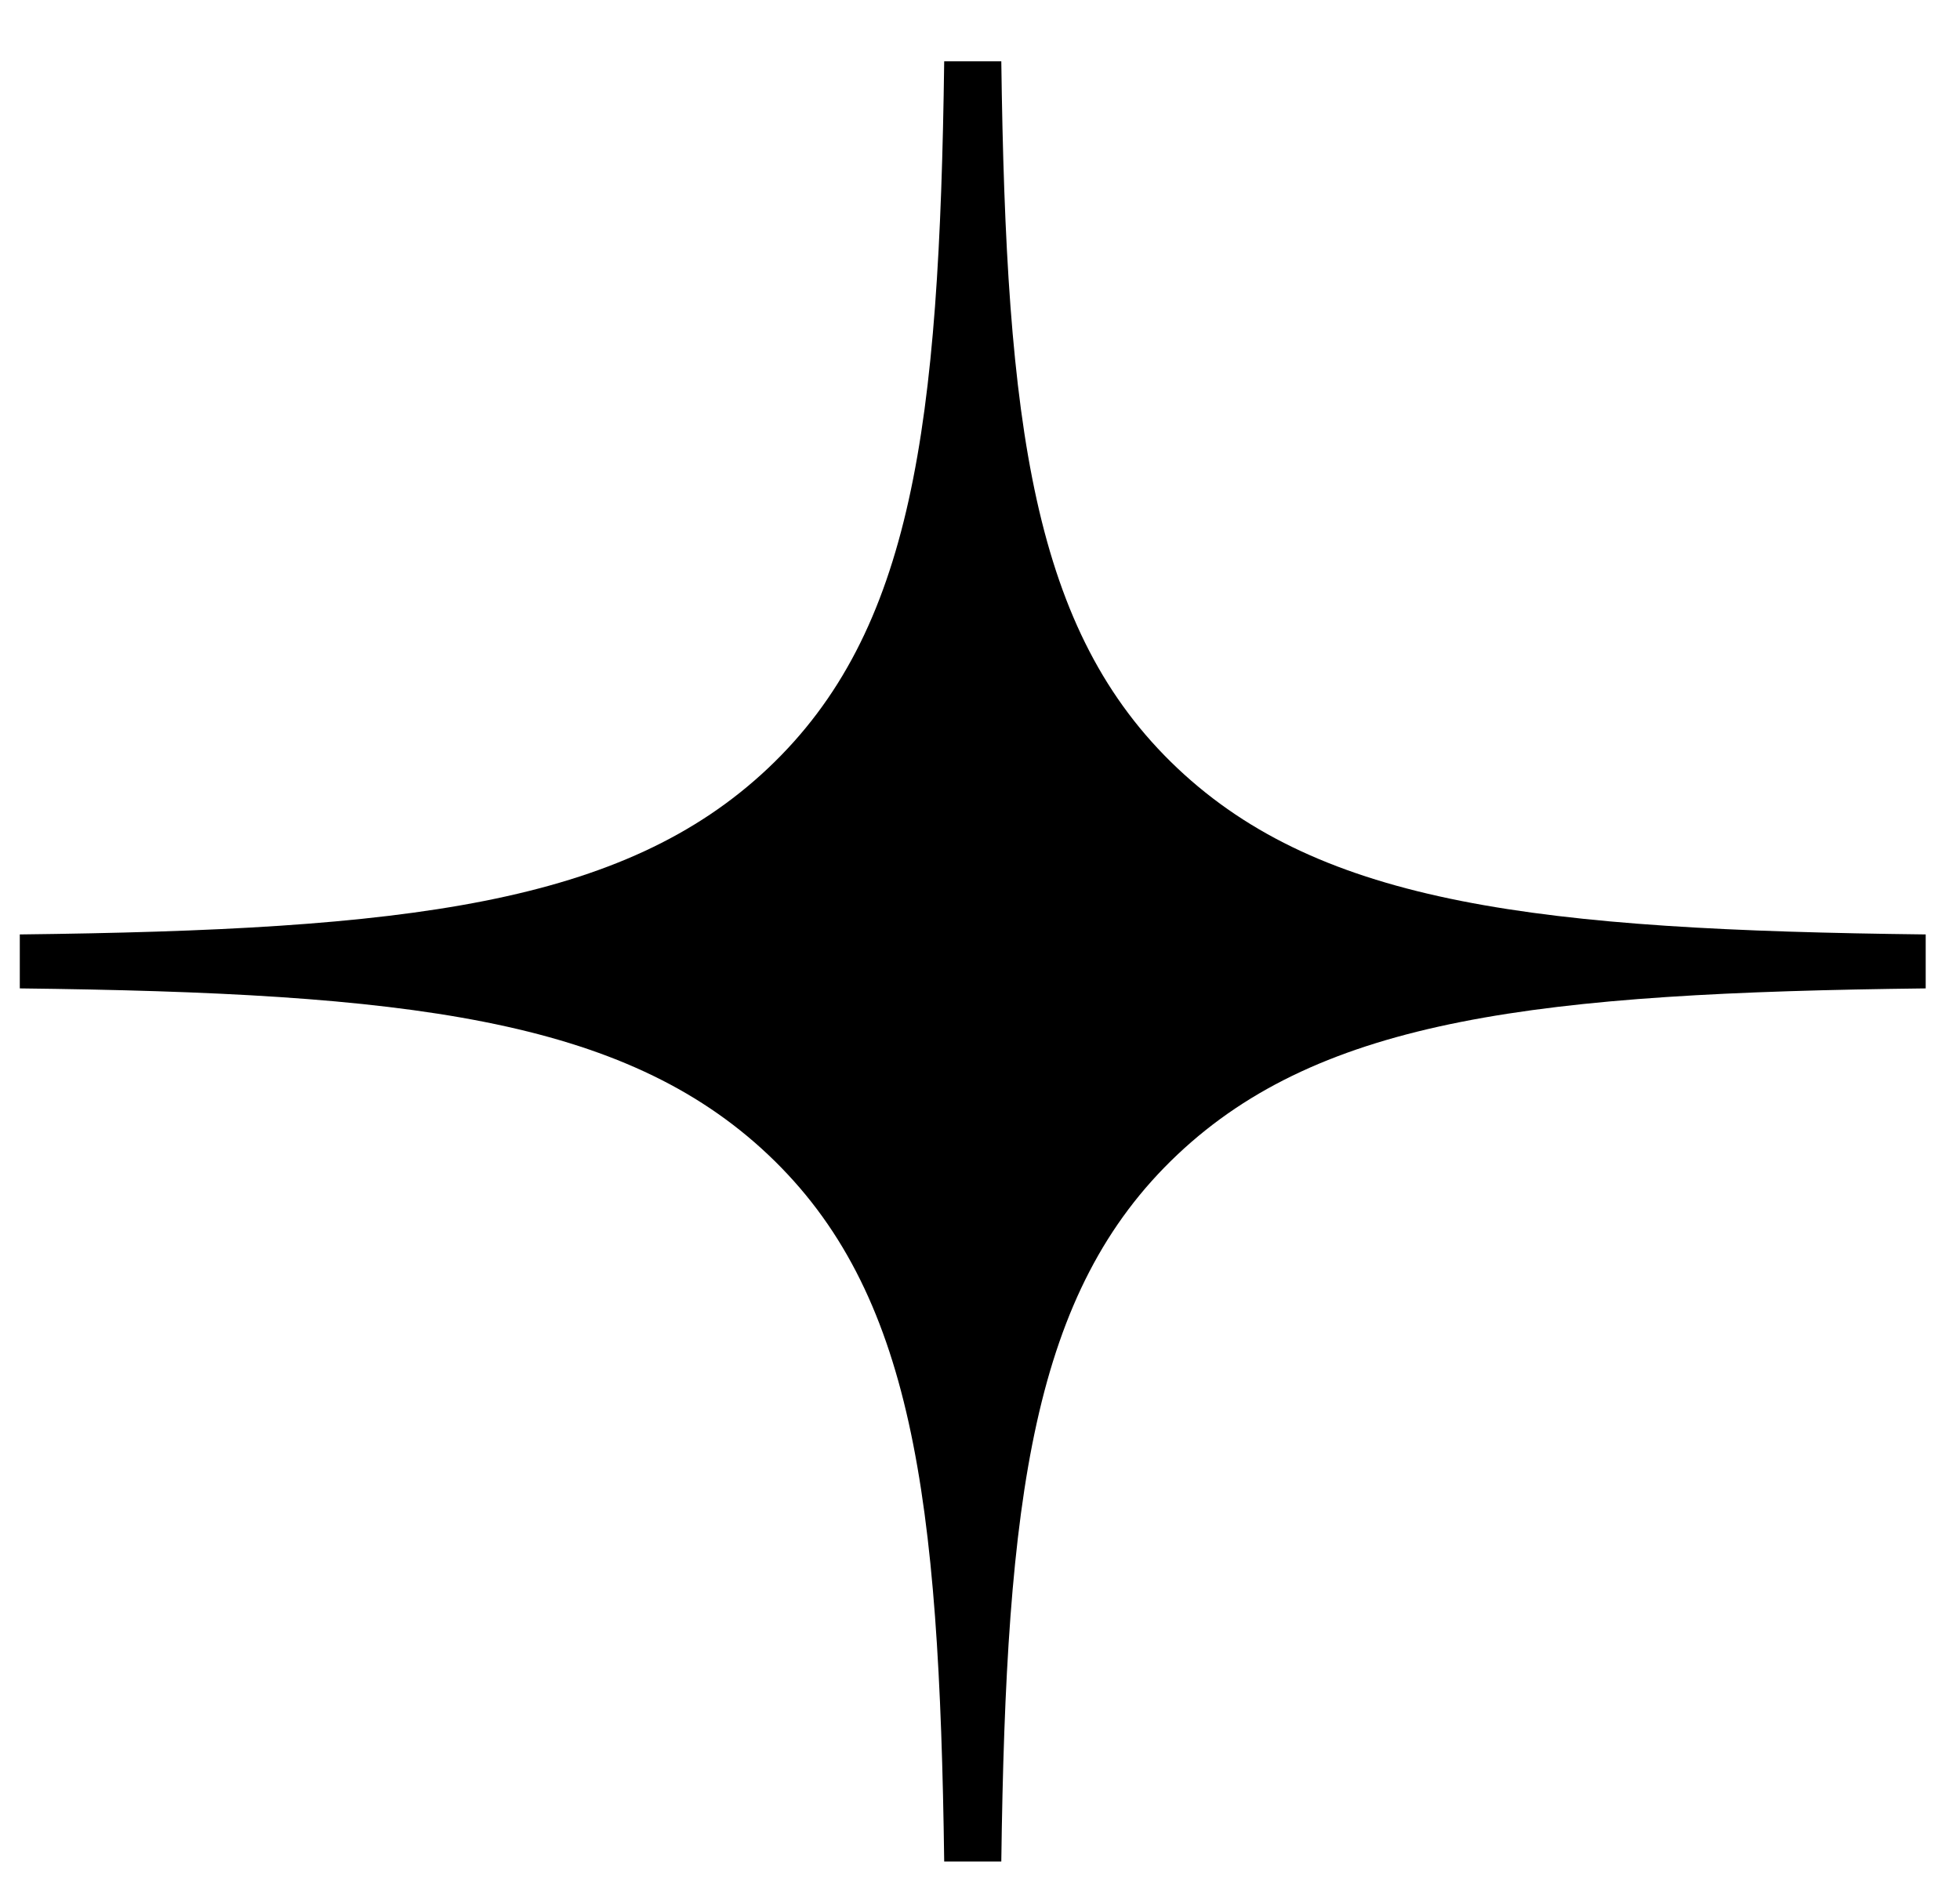 <svg width="30" height="29" viewBox="0 0 30 29"  xmlns="http://www.w3.org/2000/svg">
<path fill-rule="evenodd" clip-rule="evenodd" d="M14.452 0.938C14.378 6.523 13.974 9.662 11.757 11.757C9.539 13.851 6.216 14.233 0.303 14.302V15.128C6.216 15.197 9.539 15.579 11.757 17.673C13.974 19.768 14.378 22.907 14.452 28.492H15.326C15.4 22.907 15.803 19.768 18.021 17.673C20.238 15.579 23.561 15.197 29.475 15.128V14.302C23.561 14.233 20.238 13.851 18.021 11.757C15.803 9.662 15.4 6.523 15.326 0.938H14.452Z" />
</svg>
